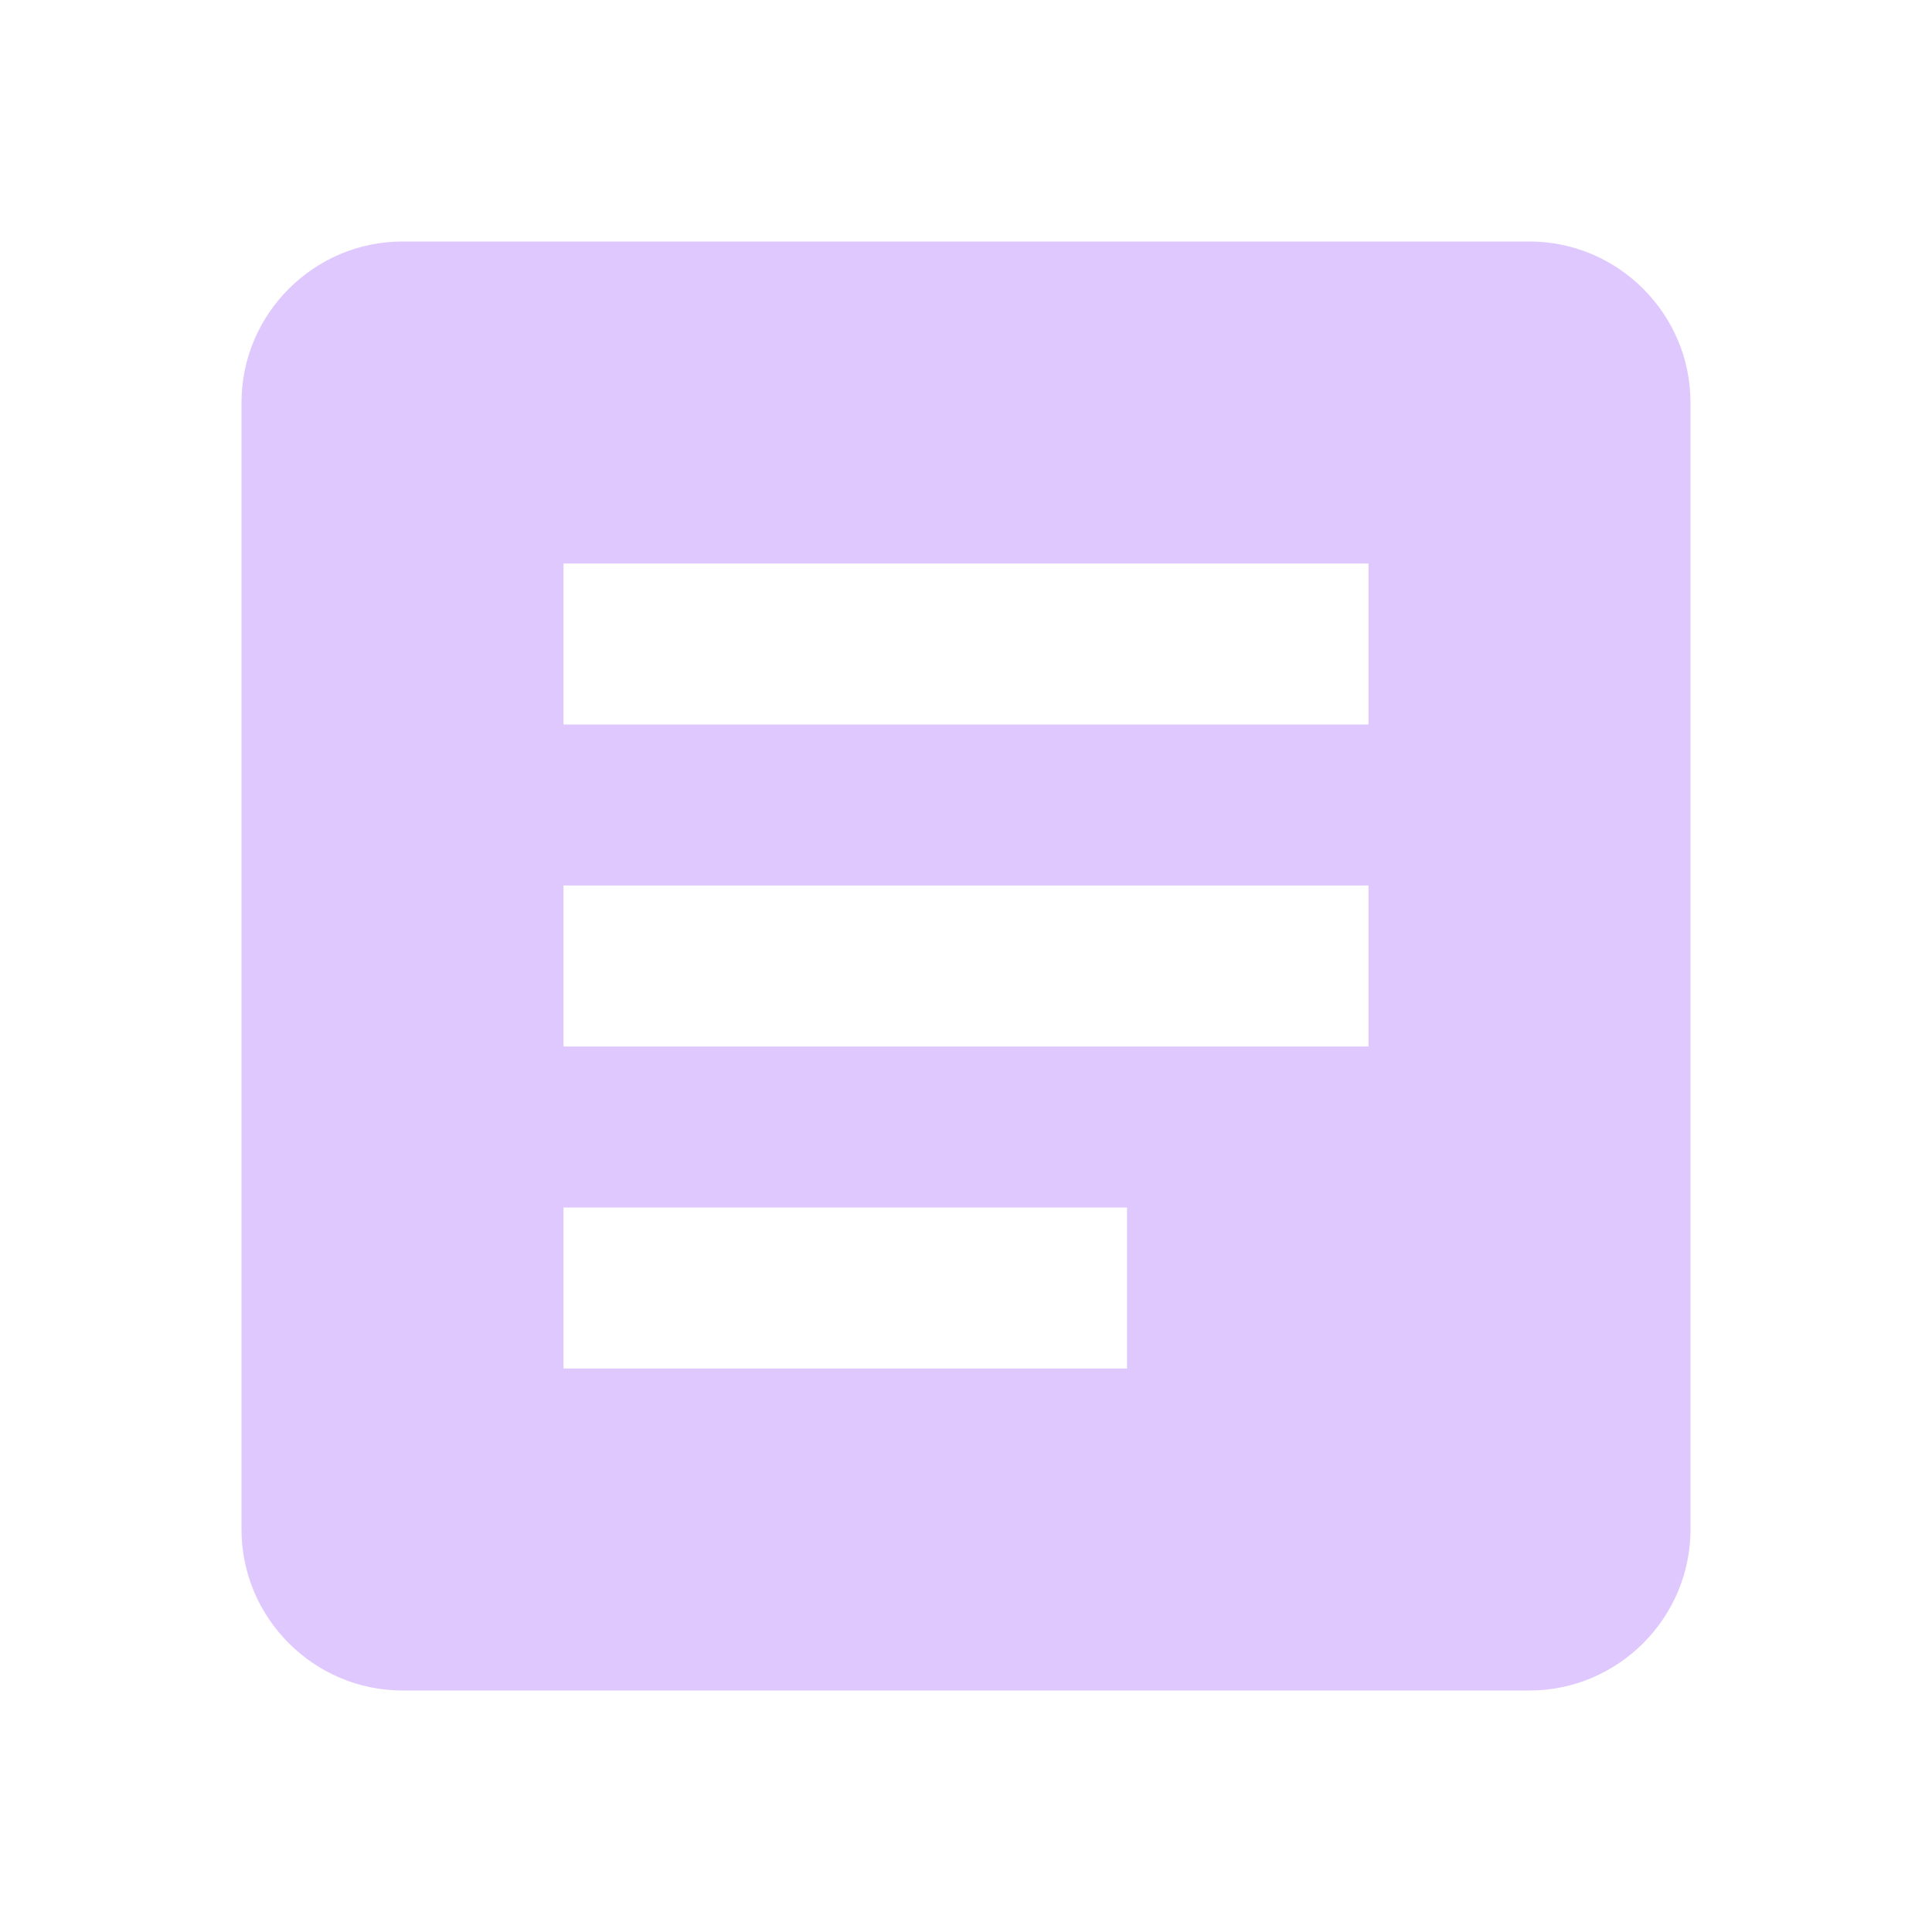 <svg width="120" height="120" viewBox="0 0 120 120" fill="none" xmlns="http://www.w3.org/2000/svg">
<g clip-path="url(#clip0_651_98)">
<path d="M95 15H25C19.5 15 15 19.5 15 25V95C15 100.5 19.5 105 25 105H95C100.5 105 105 100.5 105 95V25C105 19.5 100.5 15 95 15ZM70 85H35V75H70V85ZM85 65H35V55H85V65ZM85 45H35V35H85V45Z" fill="#DFC8FE"/>
</g>
<defs>
<clipPath id="clip0_651_98">
<rect width="120" height="120" fill="white"/>
</clipPath>
</defs>
</svg>
